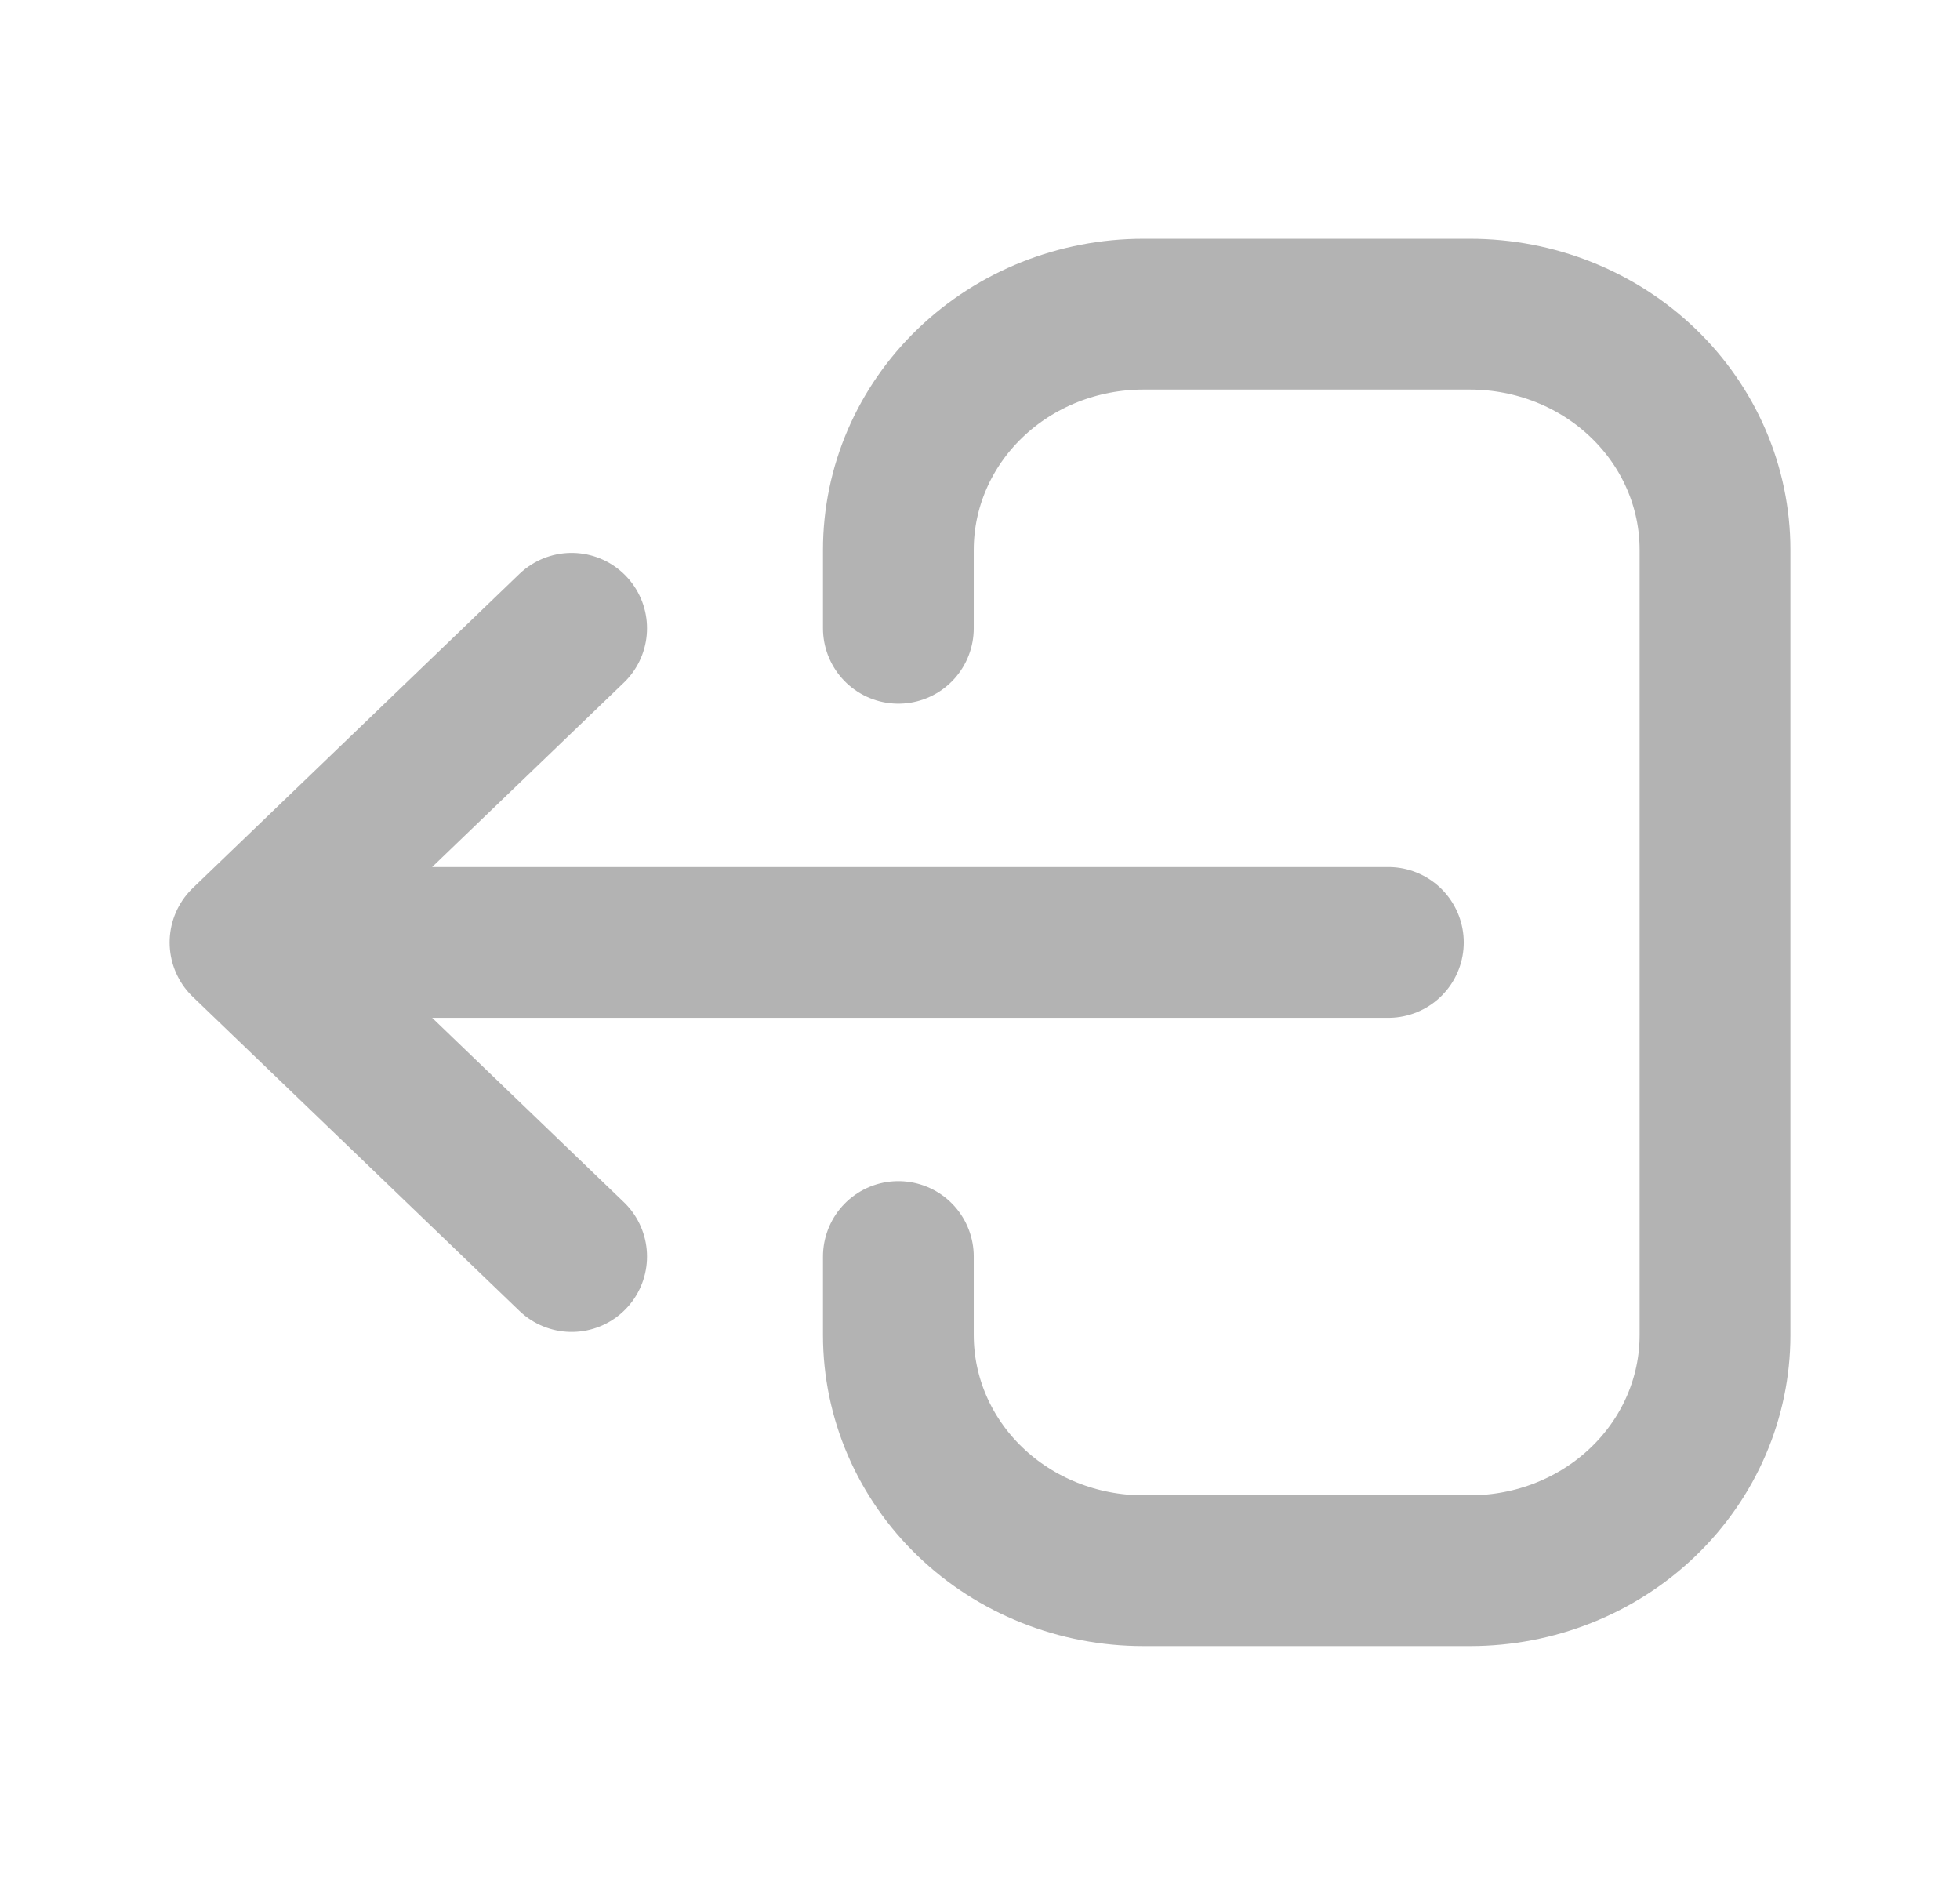 <svg width="26" height="25" viewBox="0 0 26 25" fill="none" xmlns="http://www.w3.org/2000/svg">
<path d="M11.917 16.666V17.708C11.917 18.537 12.259 19.332 12.869 19.918C13.478 20.504 14.305 20.833 15.167 20.833H19.5C20.362 20.833 21.189 20.504 21.798 19.918C22.408 19.332 22.75 18.537 22.75 17.708V7.292C22.75 6.463 22.408 5.668 21.798 5.082C21.189 4.496 20.362 4.167 19.5 4.167H15.167C14.305 4.167 13.478 4.496 12.869 5.082C12.259 5.668 11.917 6.463 11.917 7.292V8.333M7.583 16.666L3.25 12.5L7.583 16.666ZM3.25 12.5L7.583 8.333L3.25 12.5ZM3.25 12.5H18.417H3.25Z" stroke="black" stroke-opacity="0.3" stroke-width="2" stroke-linecap="round" stroke-linejoin="round"/>
</svg>
